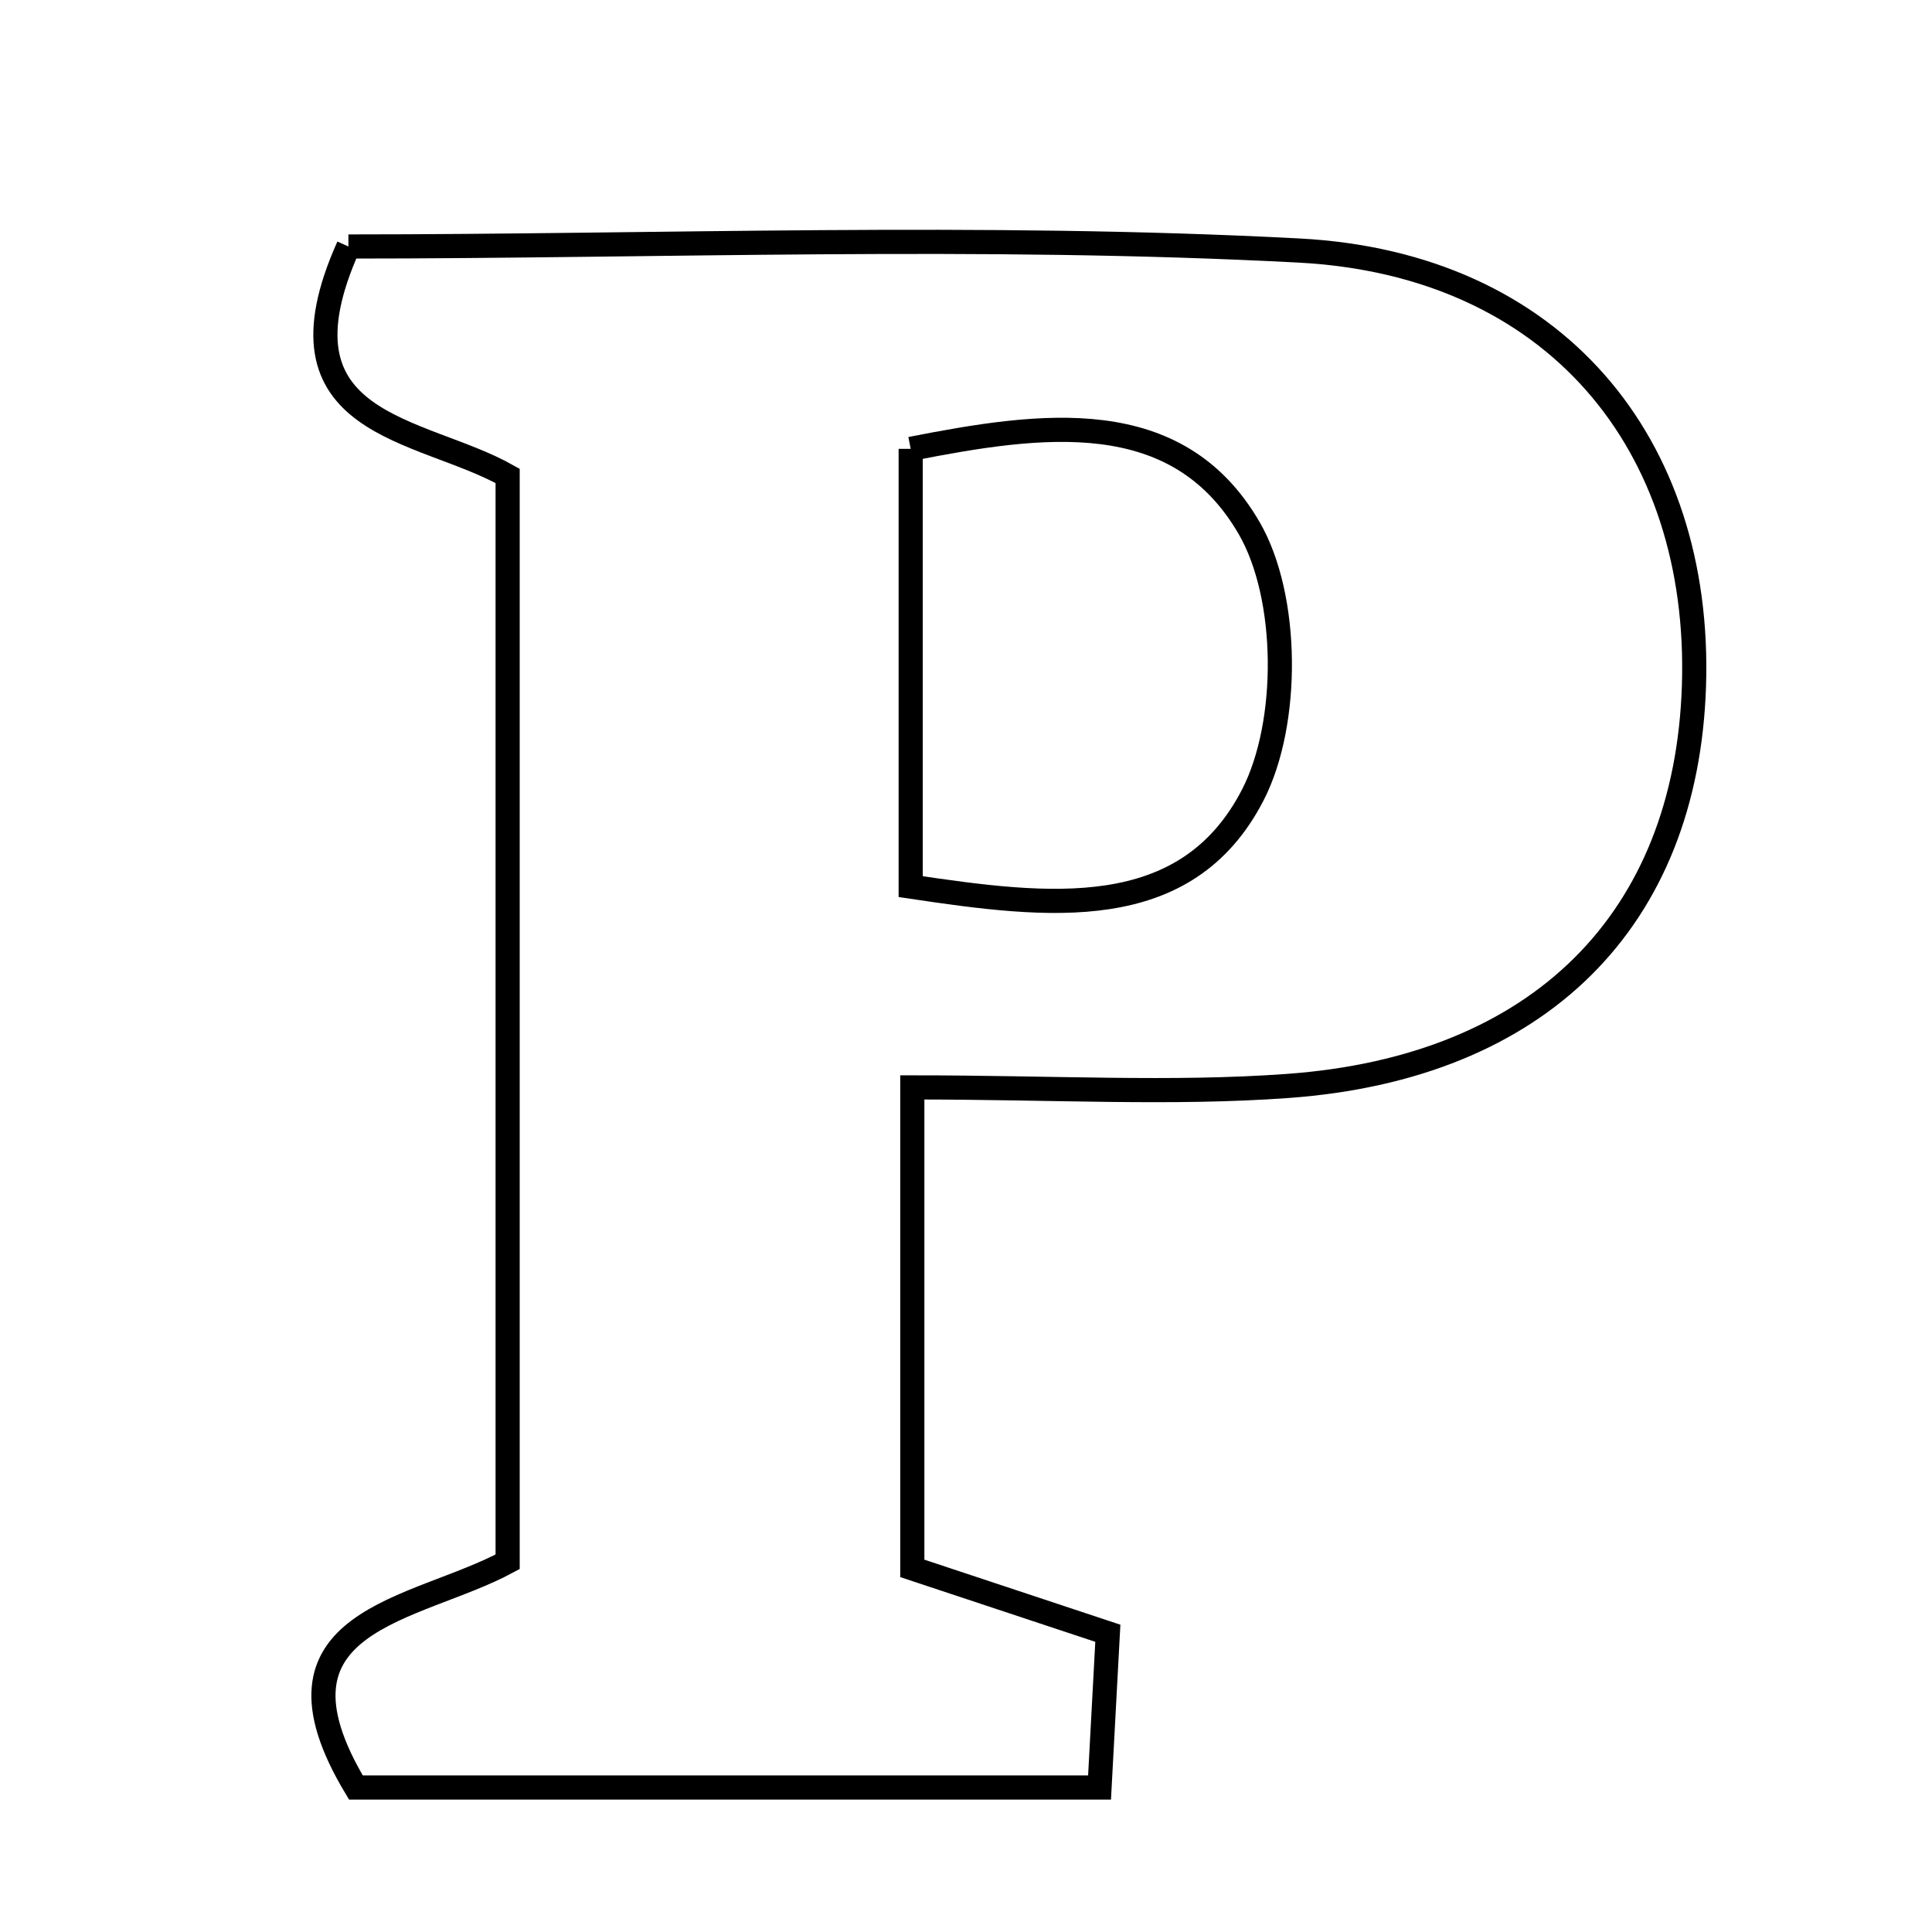 <svg xmlns="http://www.w3.org/2000/svg" viewBox="0.0 0.0 24.0 24.0" height="200px" width="200px"><path fill="none" stroke="black" stroke-width=".3" stroke-opacity="1.0"  filling="0" d="M4.328 3.062 C8.191 3.062 12.172 2.904 16.133 3.112 C19.315 3.278 21.14 5.516 21.043 8.52 C20.949 11.421 19.133 13.262 15.998 13.49 C14.554 13.595 13.094 13.508 11.333 13.508 C11.333 15.752 11.333 17.558 11.333 19.483 C12.162 19.758 12.868 19.992 13.762 20.289 C13.732 20.857 13.699 21.477 13.659 22.205 C10.474 22.205 7.482 22.205 4.421 22.205 C3.157 20.102 5.167 20.018 6.306 19.401 C6.306 14.886 6.306 10.431 6.306 5.912 C5.226 5.302 3.318 5.315 4.328 3.062"></path>
<path fill="none" stroke="black" stroke-width=".3" stroke-opacity="1.0"  filling="0" d="M11.313 5.576 C12.94 5.257 14.623 5.015 15.518 6.561 C16.014 7.418 16.022 8.983 15.563 9.875 C14.733 11.486 13.024 11.269 11.313 11.014 C11.313 9.188 11.313 7.477 11.313 5.576"></path></svg>